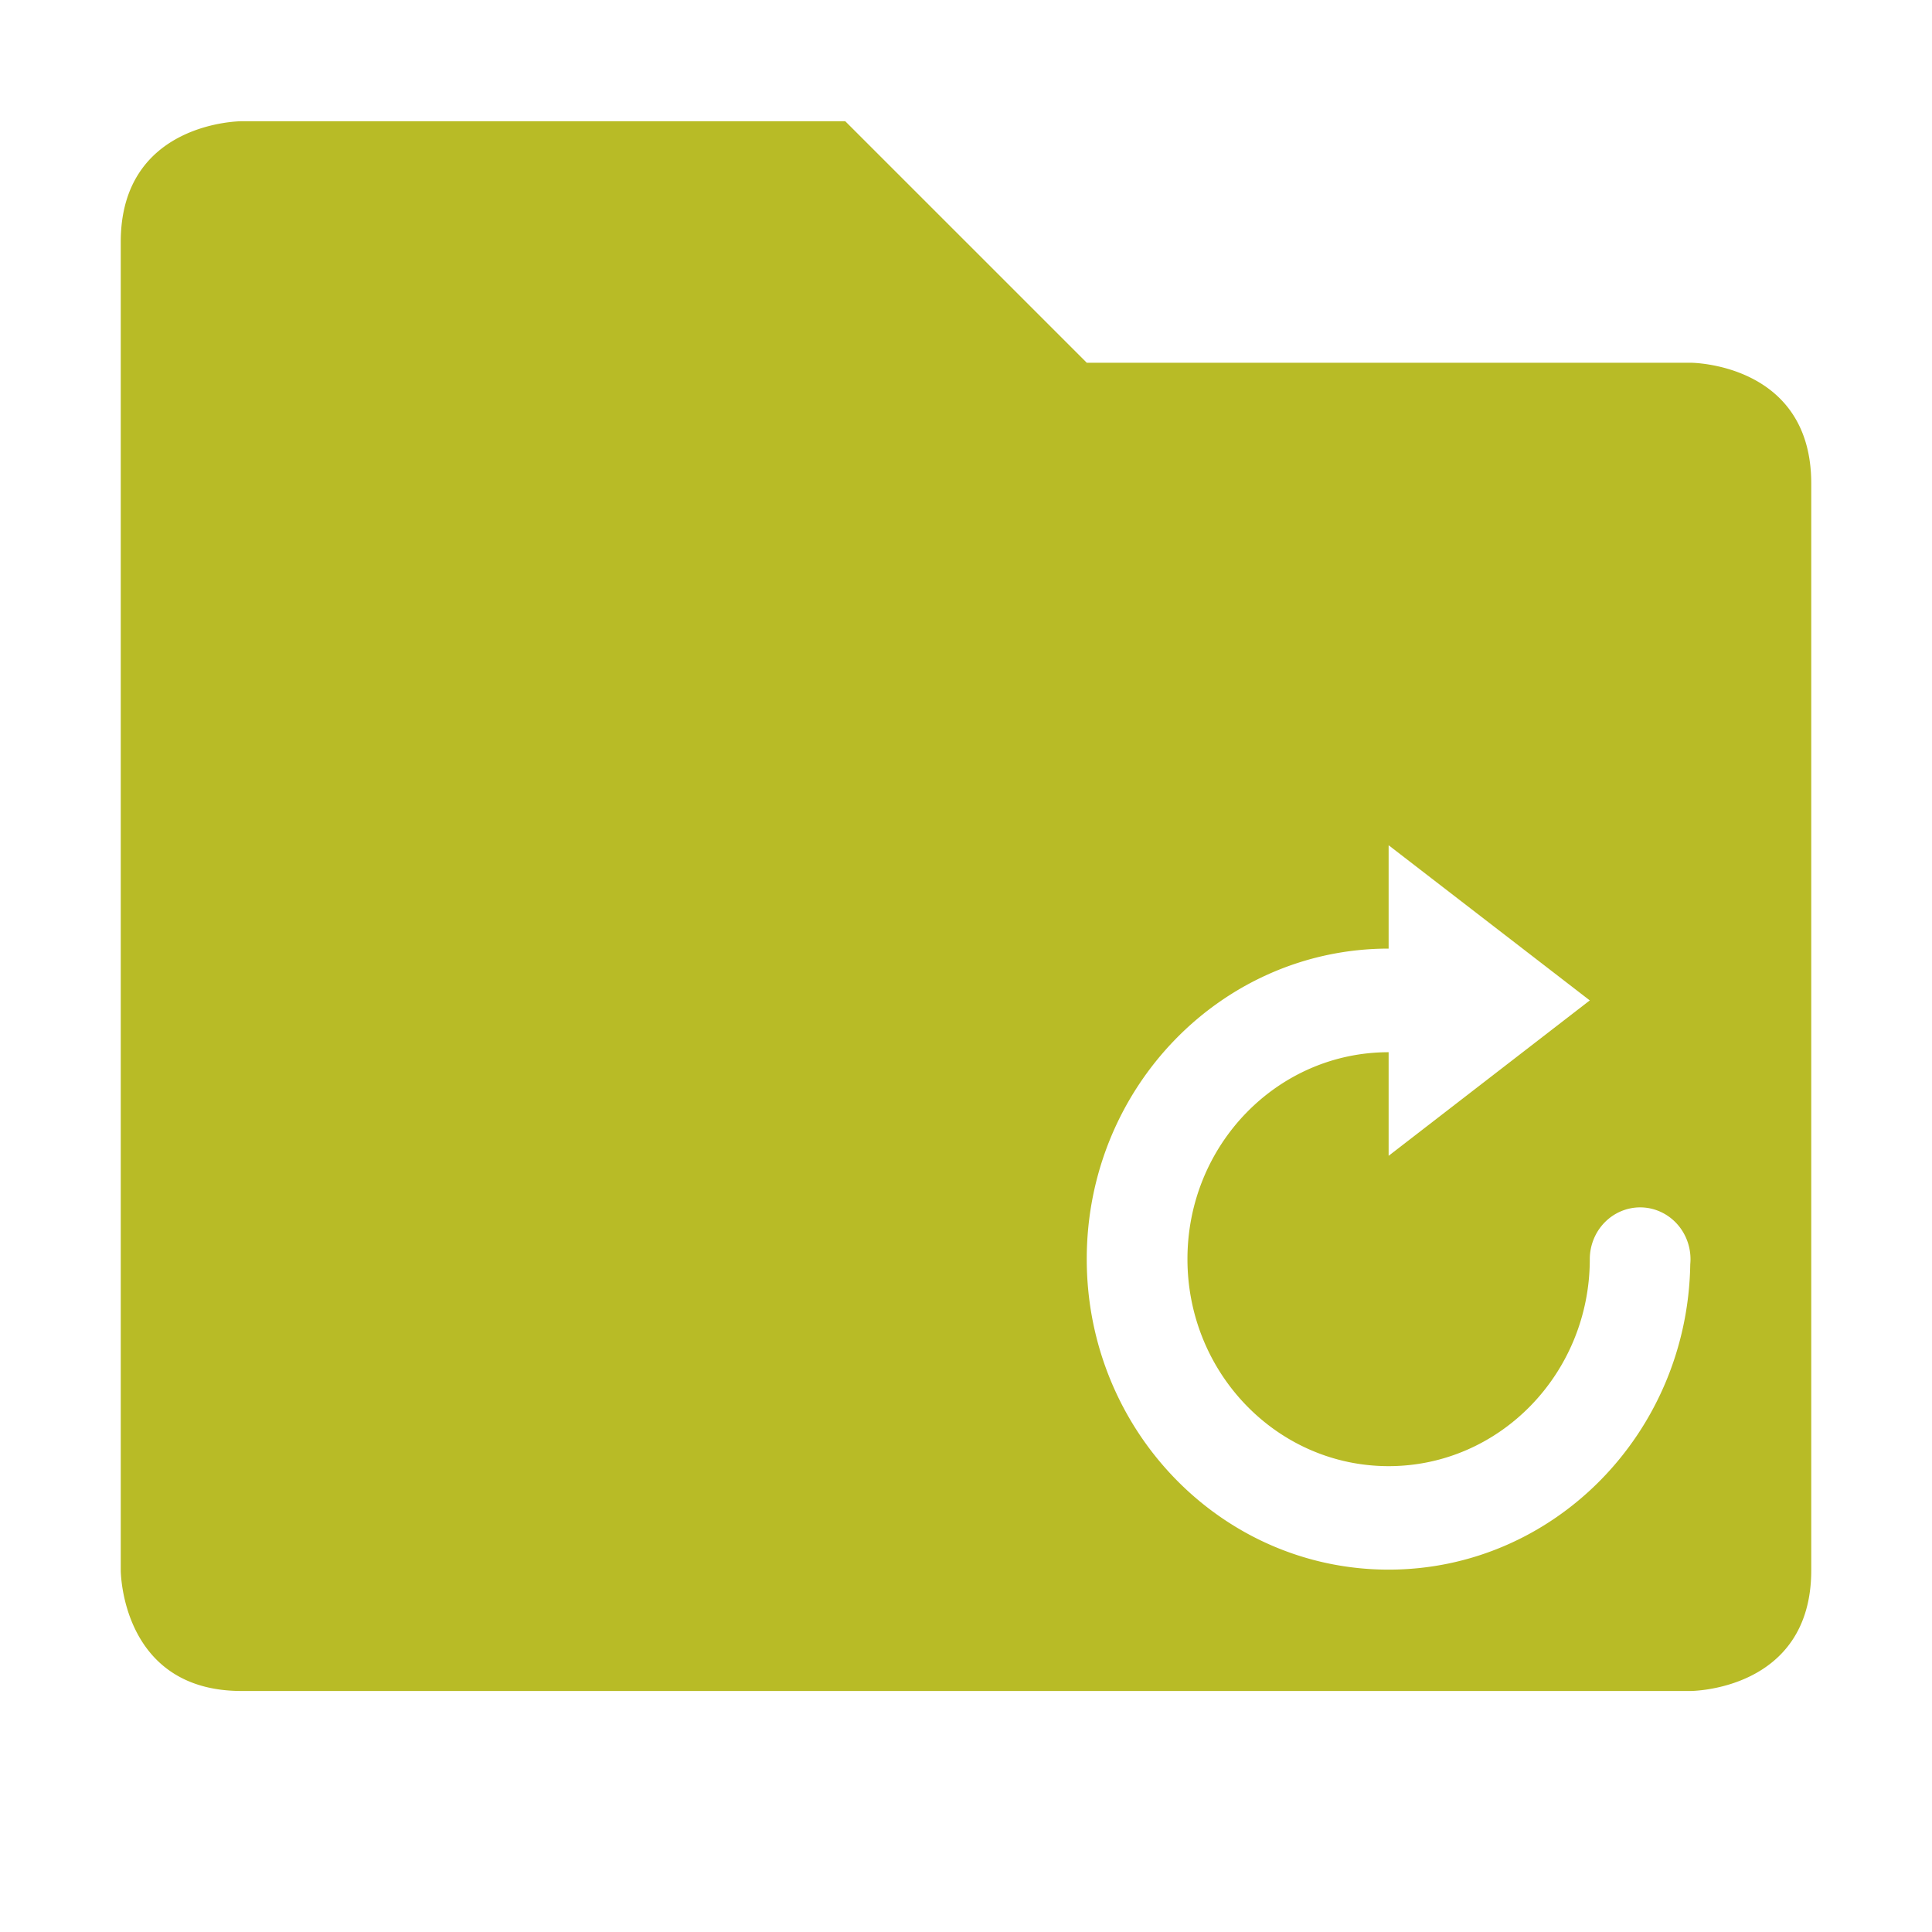 <svg xmlns="http://www.w3.org/2000/svg" width="16" height="16" viewBox="0 0 16 16">
 <defs>
  <style id="current-color-scheme" type="text/css">
   .ColorScheme-Text { color:#b8bb26; } .ColorScheme-Highlight { color:#5294e2; }
  </style>
 </defs>
 <path style="fill:currentColor" class="ColorScheme-Text" d="m2 1.004s-1 0-1 1v11s0 1 1 1h12s1 0 1-1v-9c0-1-1-1-1-1h-5l-2-2h-5zm9.5 5.996l1.666 1.285-1.666 1.287v-0.858c-0.92 0-1.666 0.766-1.666 1.713s0.746 1.715 1.666 1.715 1.666-0.768 1.666-1.715a0.417 0.429 0 0 1 0.418 -0.428 0.417 0.429 0 0 1 0.416 0.428 0.417 0.429 0 0 1 -0.002 0.043c-0.022 1.4-1.131 2.529-2.498 2.529-1.381 0-2.5-1.152-2.5-2.572 0-1.42 1.119-2.571 2.5-2.571v-0.857z"/>
</svg>
